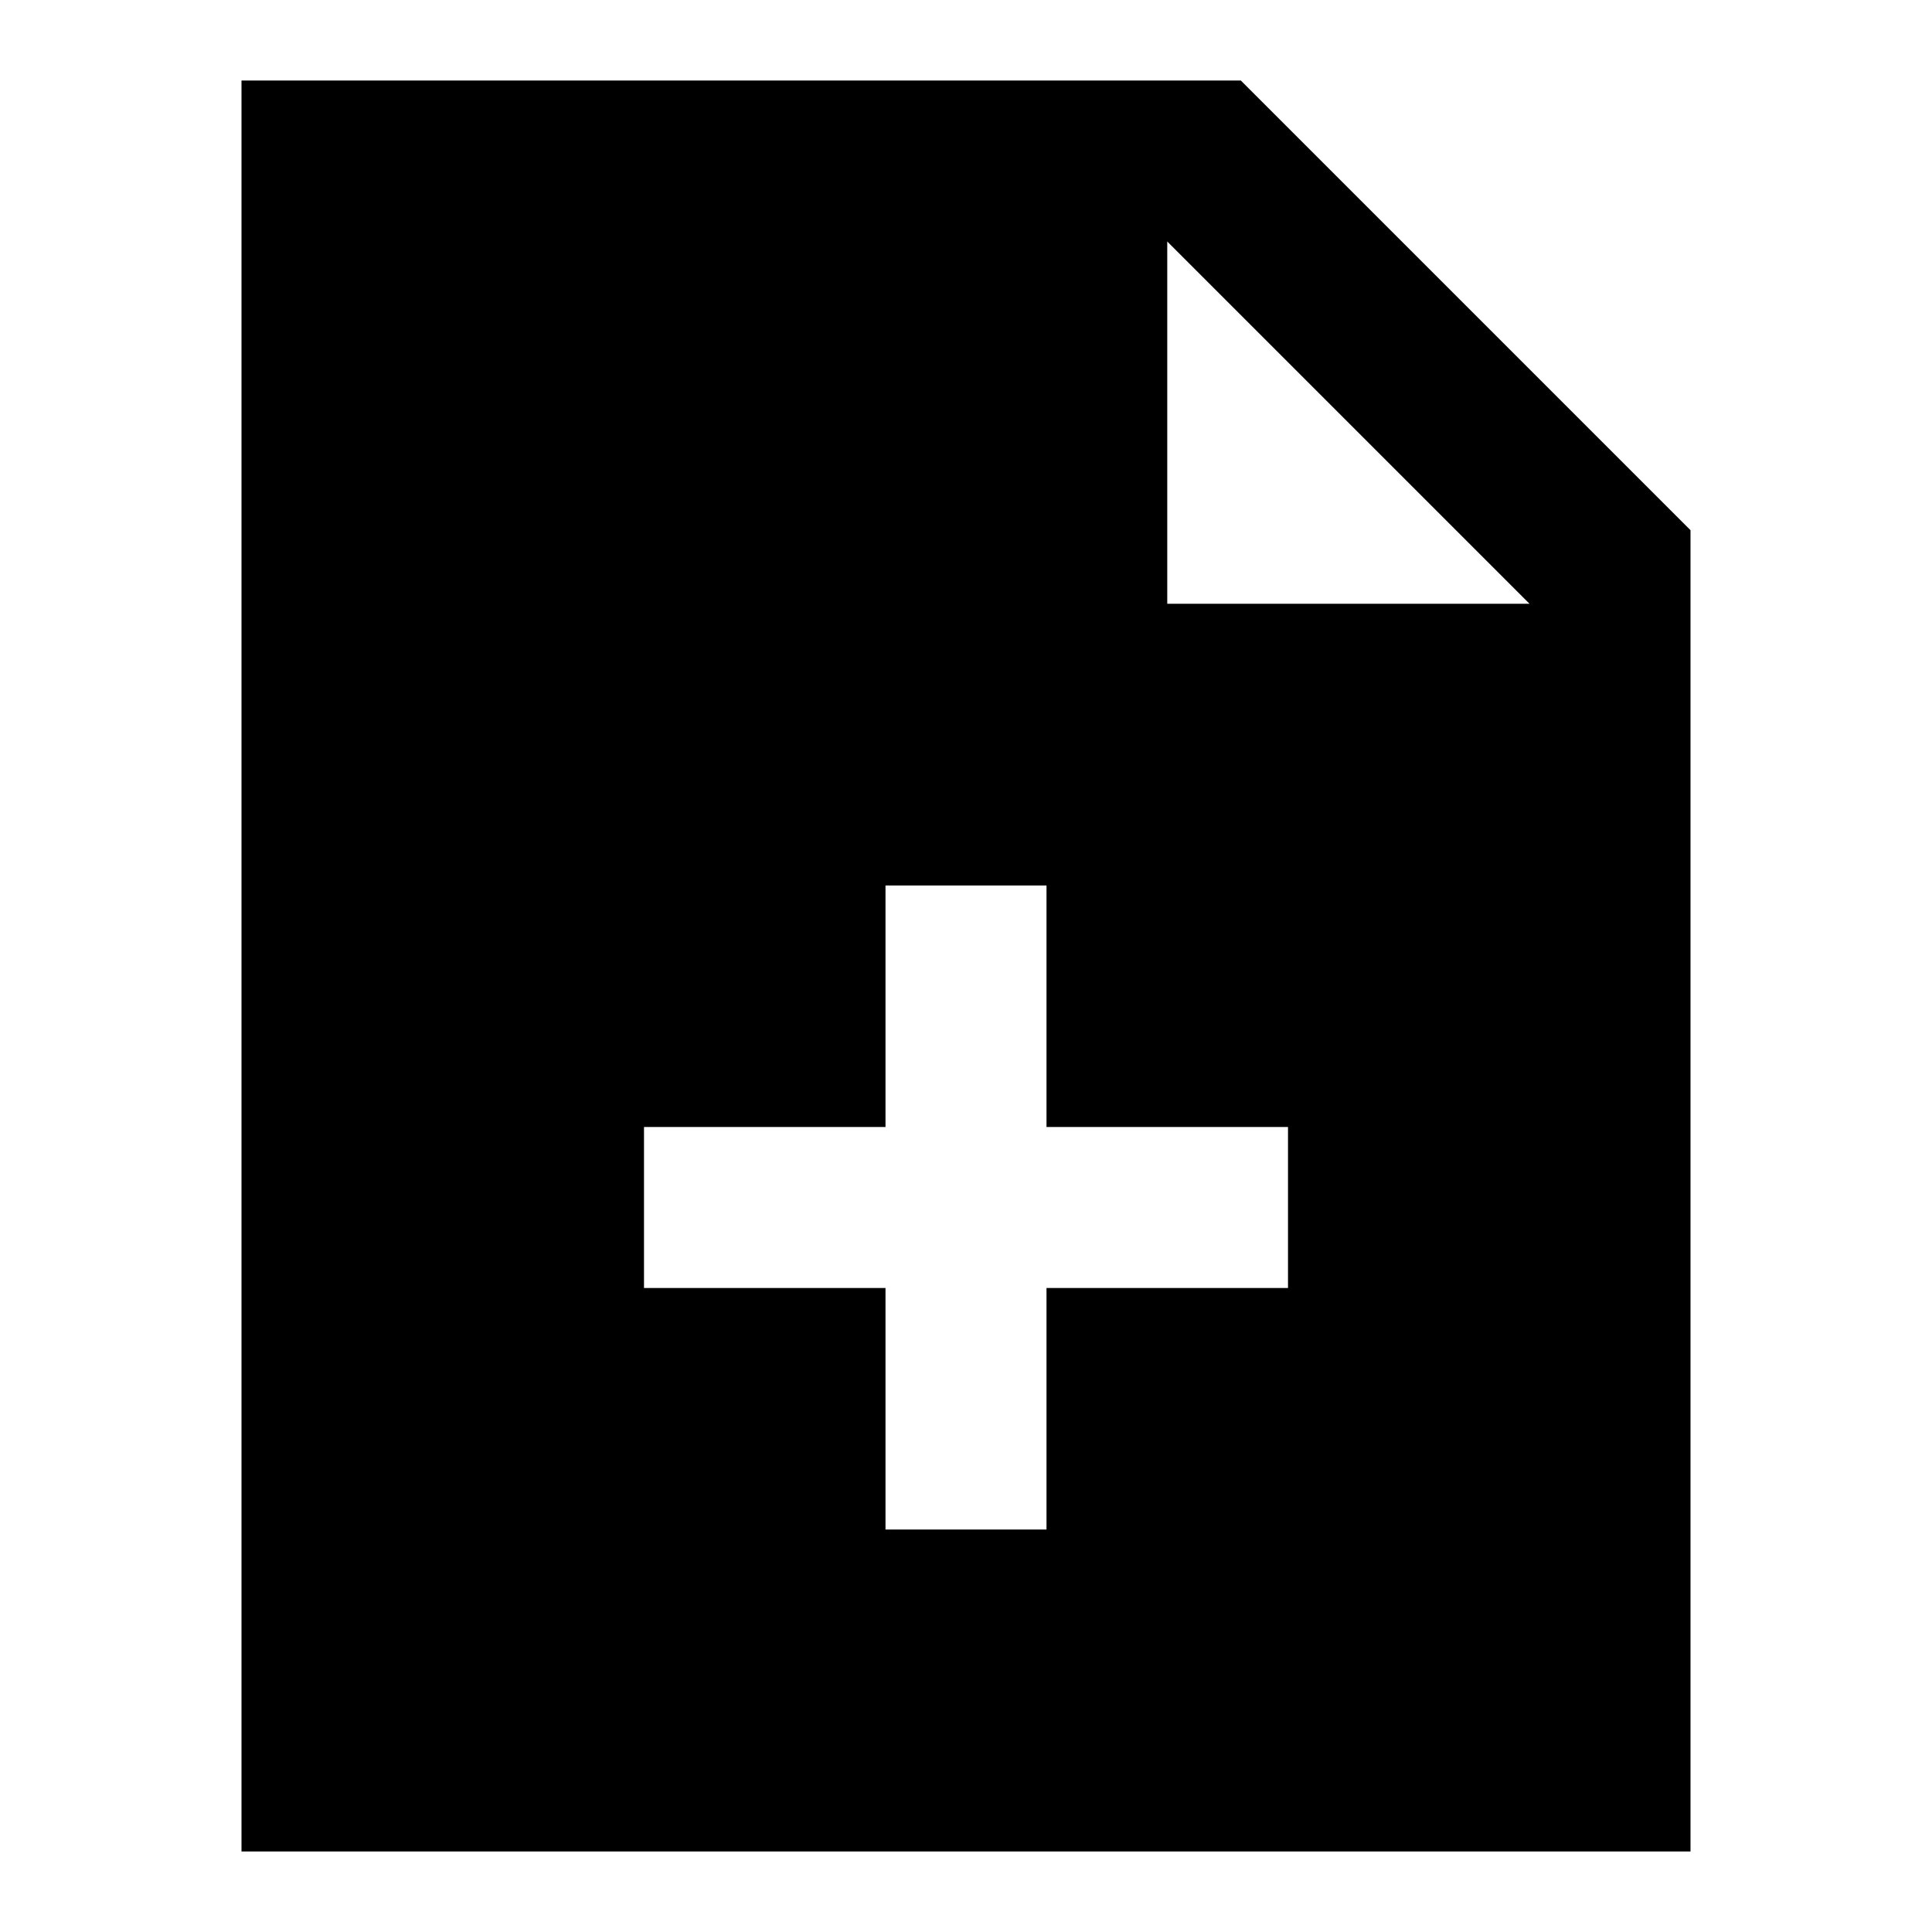 <svg width="24" height="24" viewBox="0 0 24 24" fill="none" xmlns="http://www.w3.org/2000/svg">
    <path d="M15.414 1H3V23H21V6.586L15.414 1ZM14.5 7.5V3L19 7.5H14.5ZM16 16H13V19H11V16H8V14H11V11H13V14H16V16Z"
        fill="black" />
</svg>